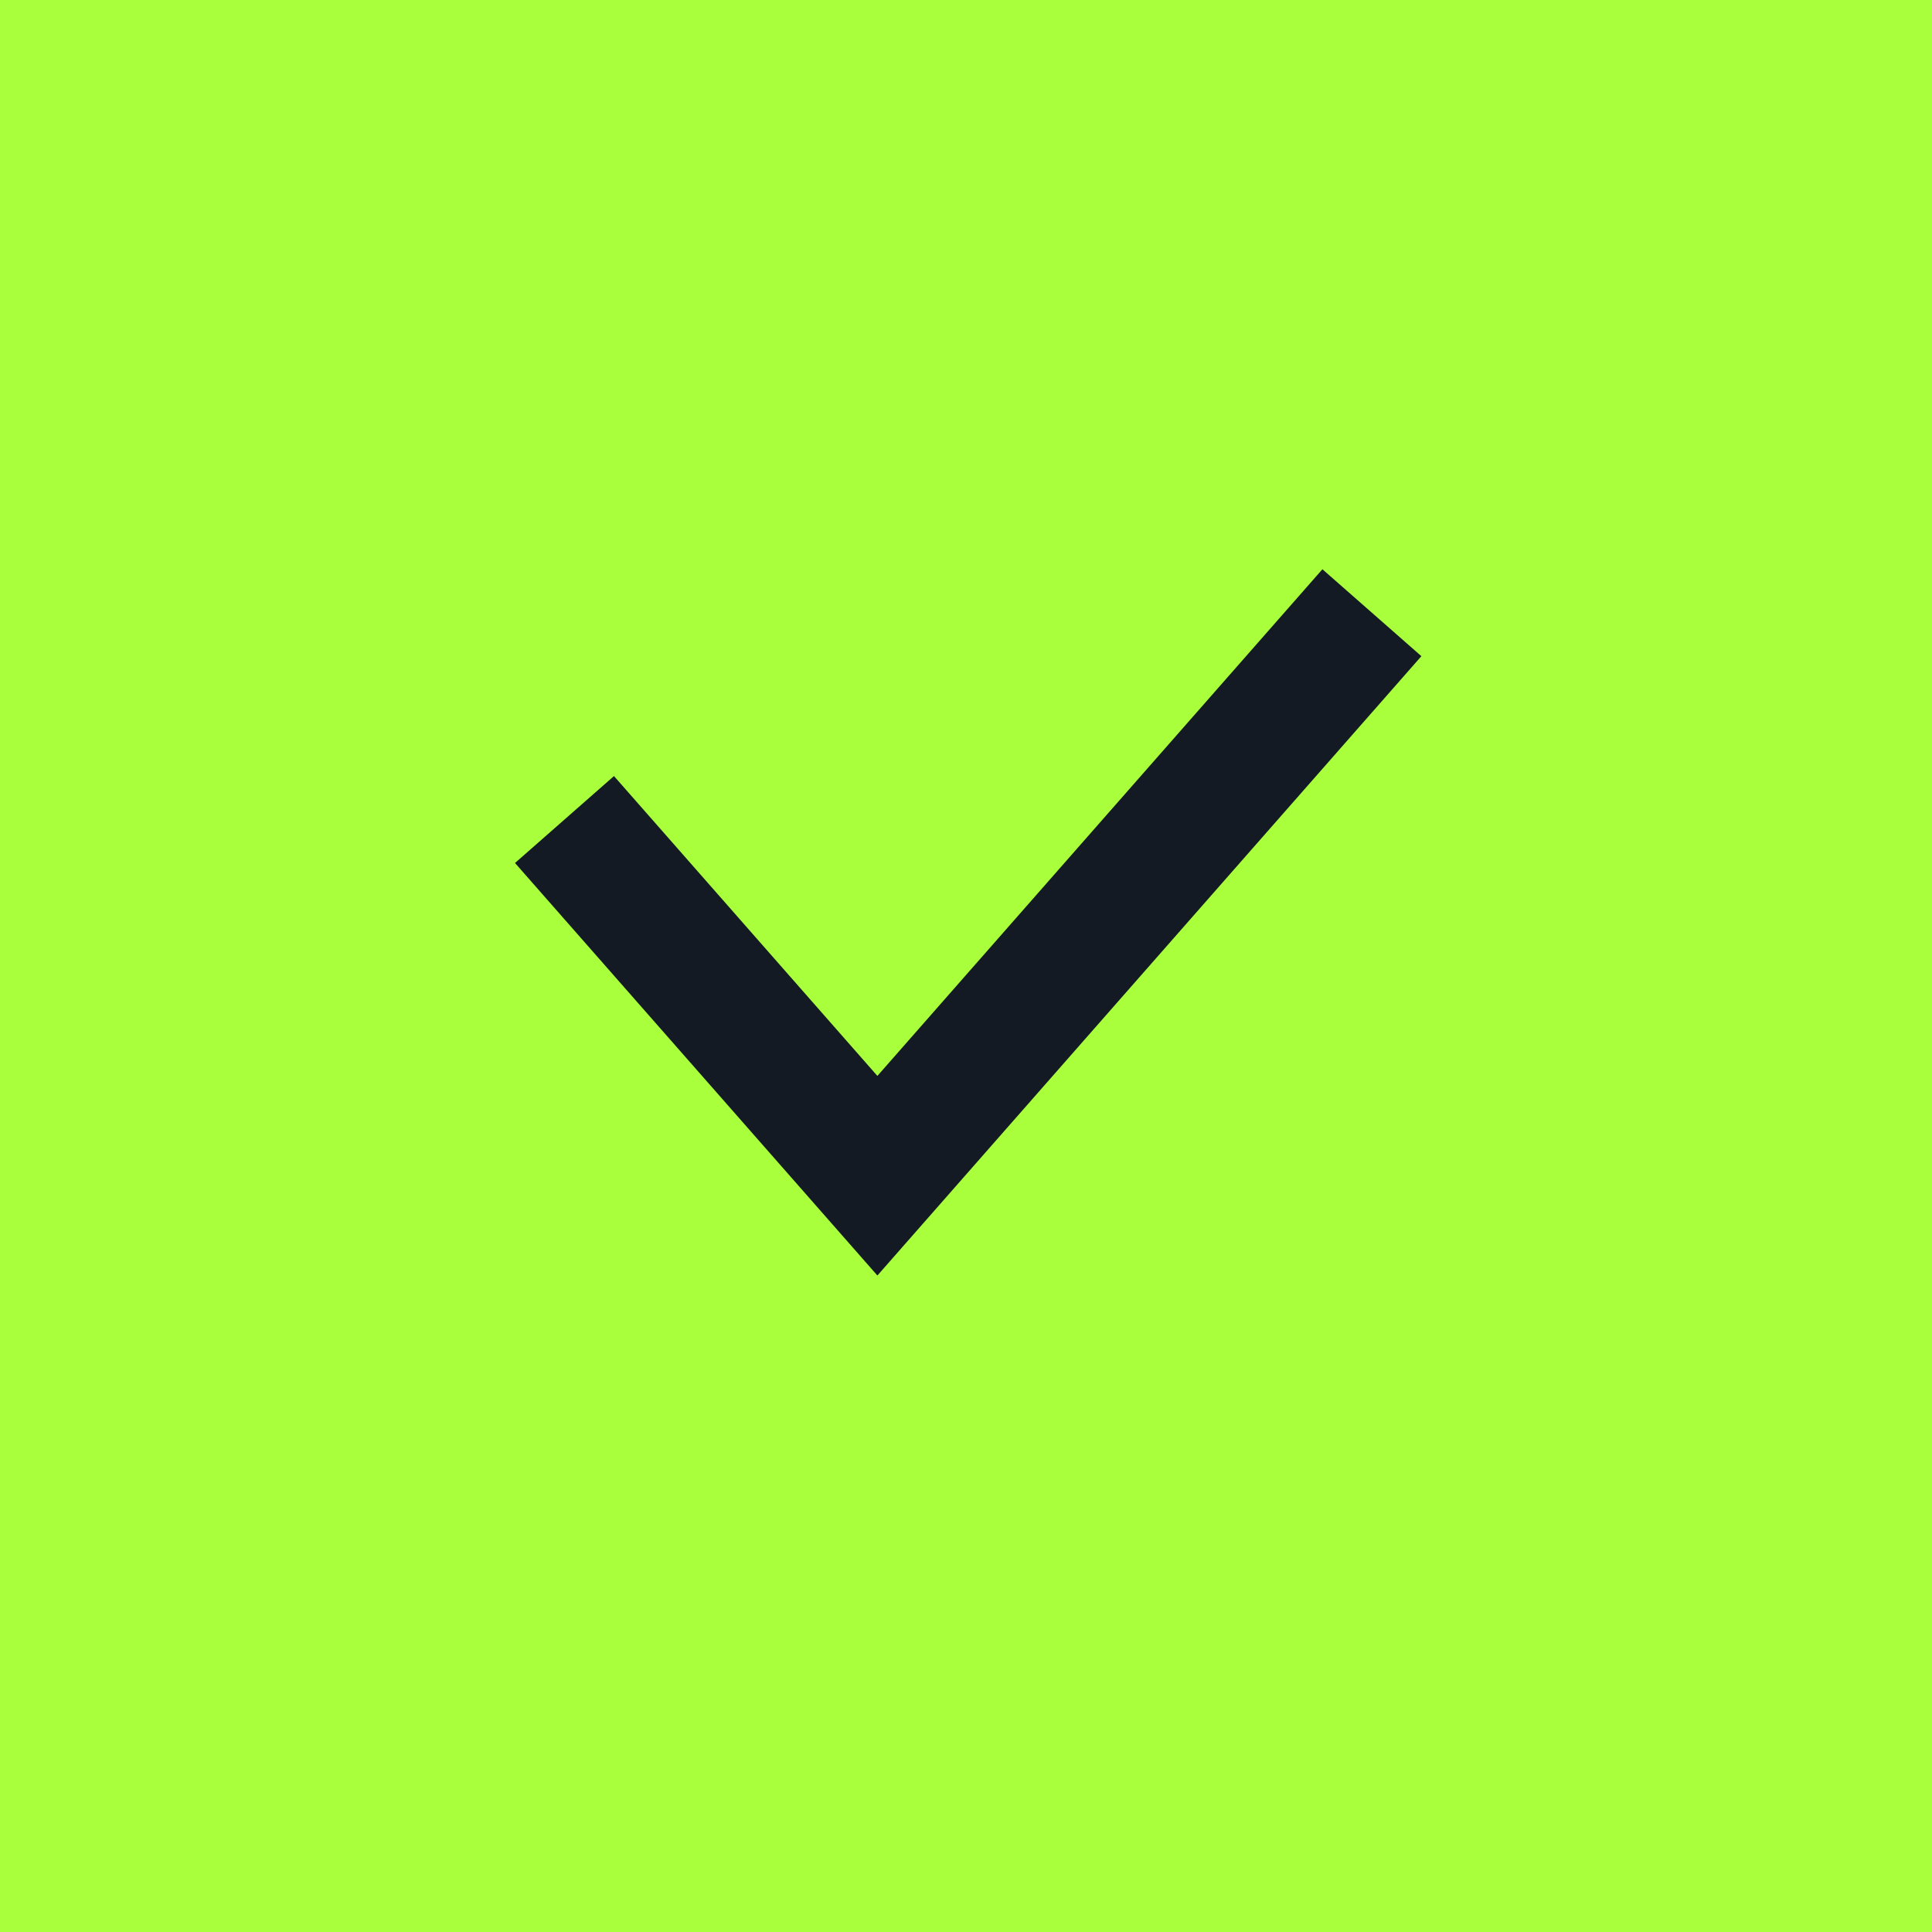 <svg xmlns="http://www.w3.org/2000/svg" width="22" height="22" viewBox="0 0 22 22">
    <path data-name="사각형 5321" style="fill:#aaff3d" d="M0 0h22v22H0z"/>
    <path data-name="패스 12693" d="m9517.2 5803.848 3.563 4.056 5.631-6.411" transform="translate(-9510.772 -5794.516)" style="fill:none;stroke:#141a24;stroke-width:1.5px"/>
</svg>
